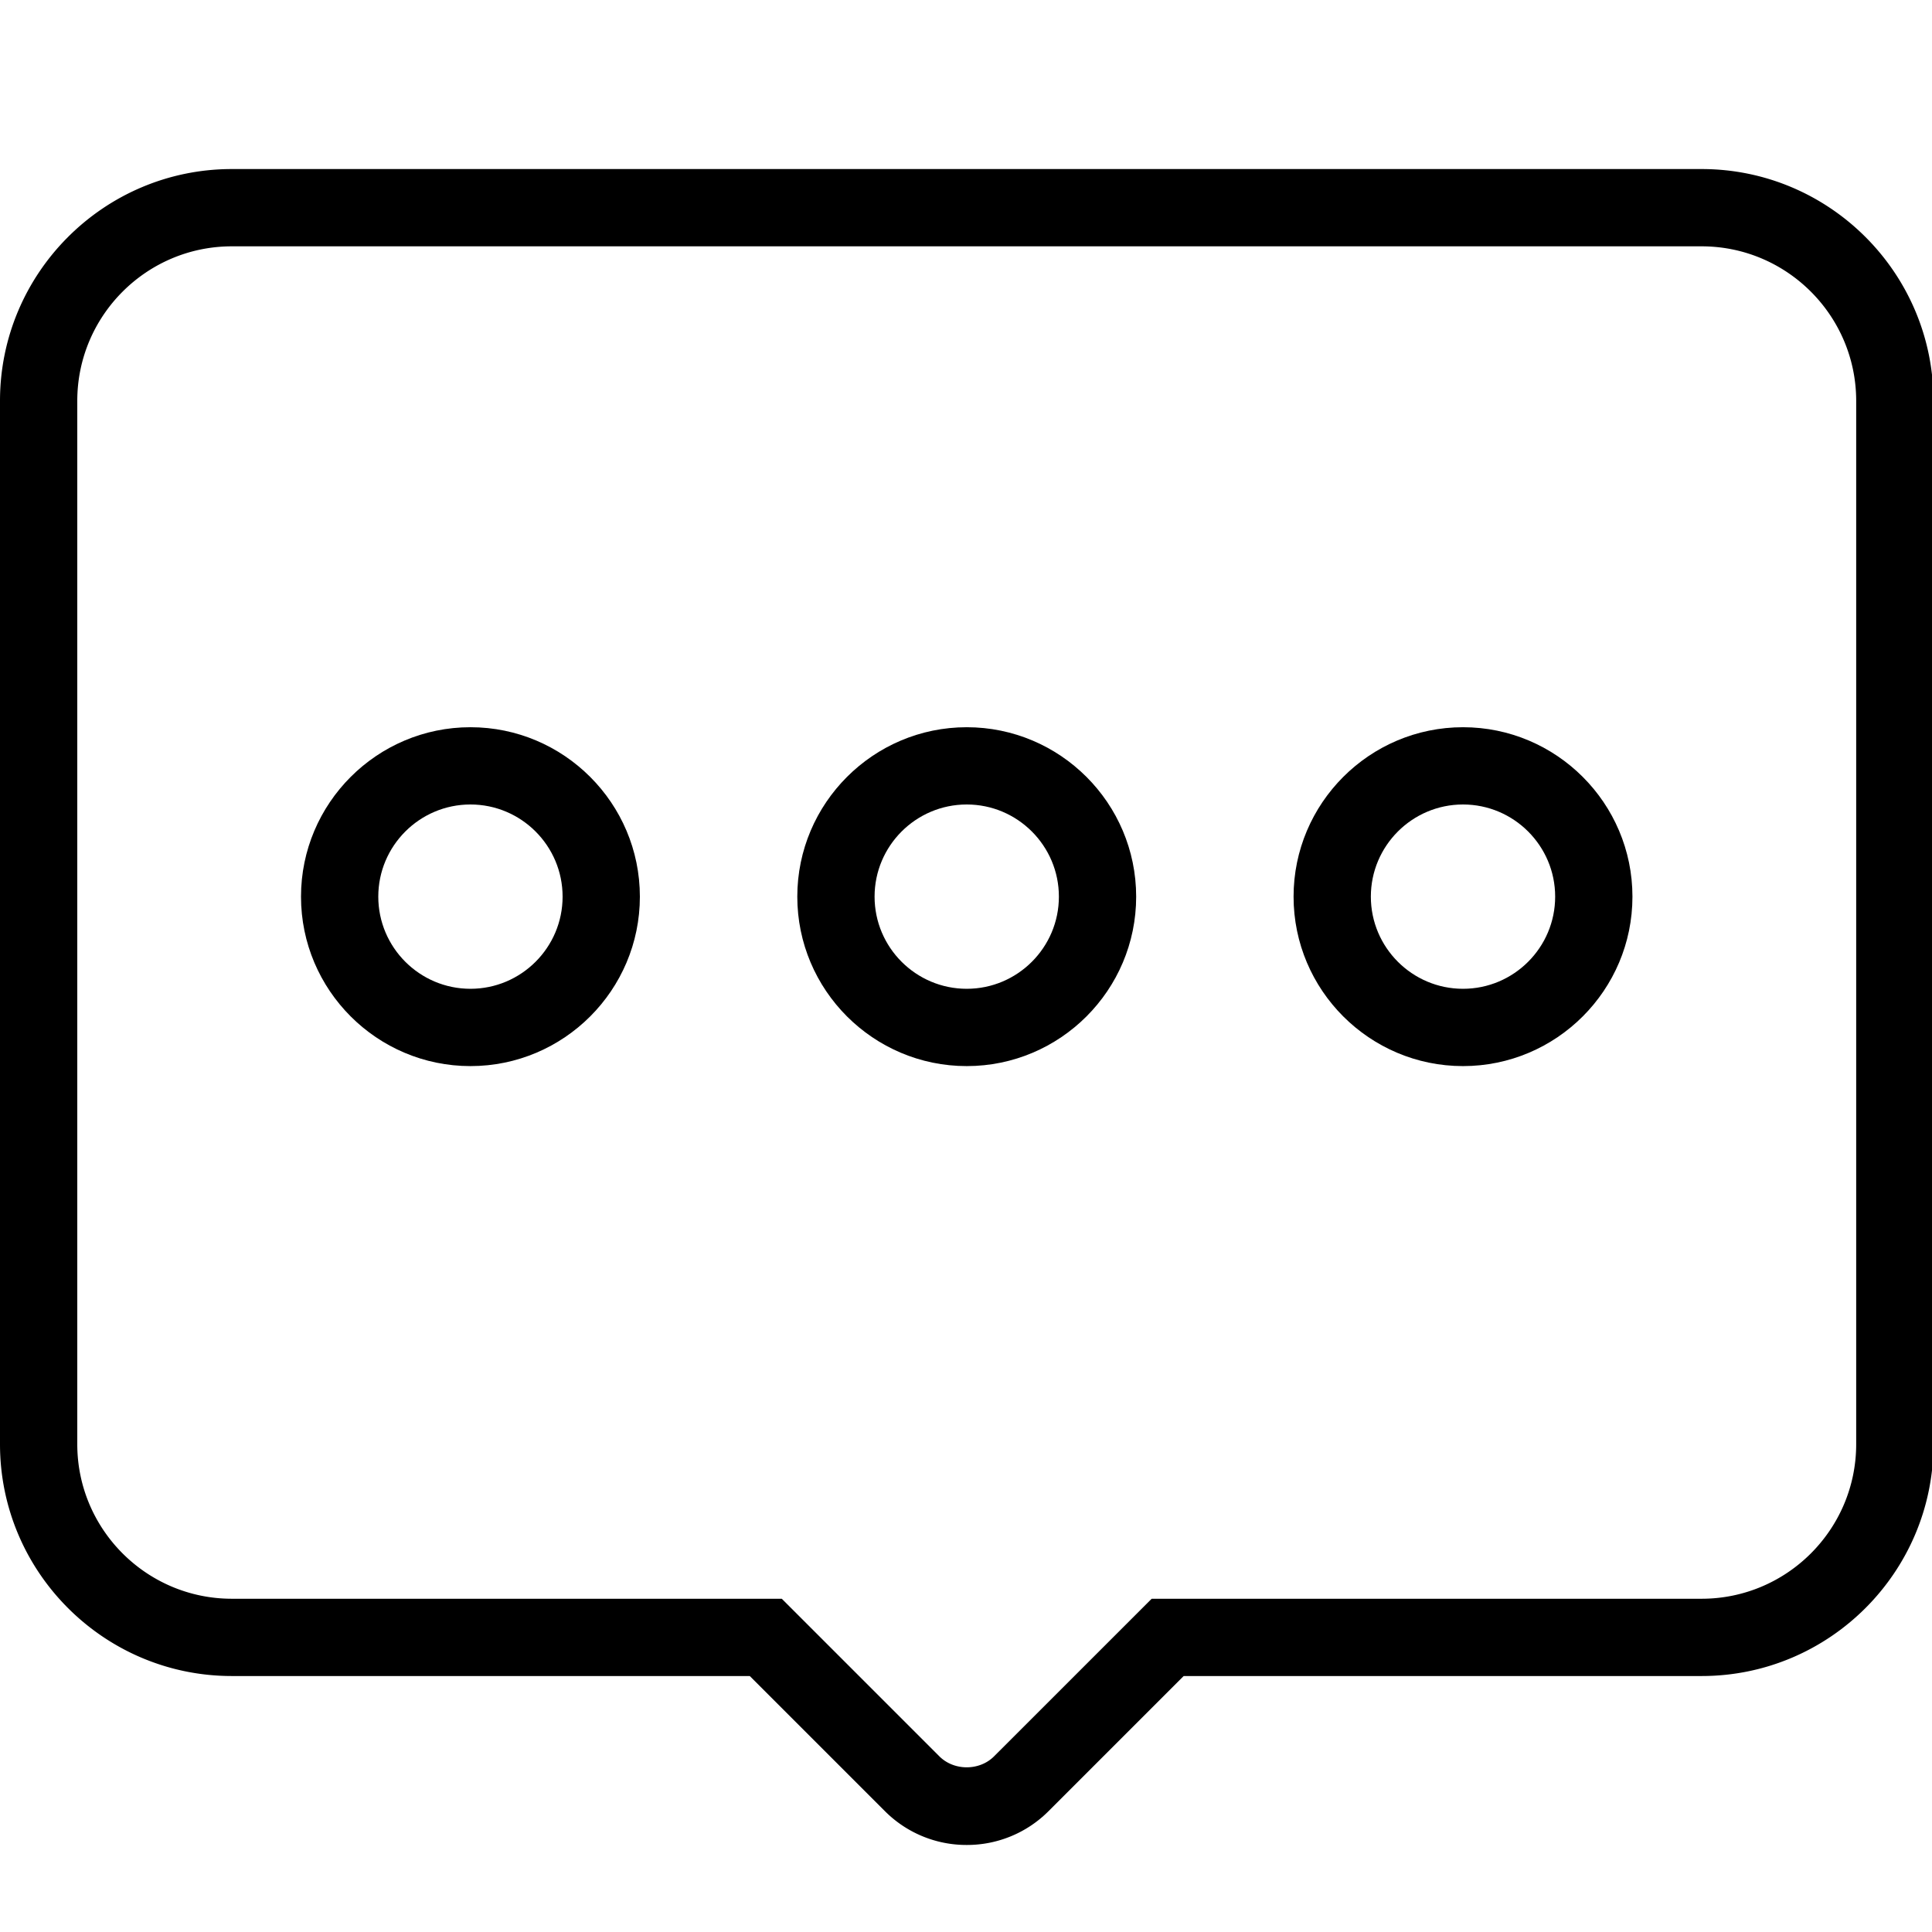 <?xml version="1.0" standalone="no"?><!DOCTYPE svg PUBLIC "-//W3C//DTD SVG 1.1//EN" "http://www.w3.org/Graphics/SVG/1.1/DTD/svg11.dtd"><svg class="icon" width="200px" height="200.00px" viewBox="0 0 1024 1024" version="1.1" xmlns="http://www.w3.org/2000/svg"><path d="M249.344 385.444c-49.51 0-89.805 40.284-89.805 89.805 0 49.521 40.284 89.805 89.805 89.805s89.805-40.284 89.805-89.805c-0.01-49.521-40.294-89.805-89.805-89.805z m0 138.639c-26.931 0-48.845-21.914-48.845-48.845s21.914-48.845 48.845-48.845 48.845 21.914 48.845 48.845-21.914 48.845-48.845 48.845zM512.389 385.444c-49.51 0-89.805 40.284-89.805 89.805 0 49.521 40.284 89.805 89.805 89.805 49.521 0 89.805-40.284 89.805-89.805-0.01-49.521-40.284-89.805-89.805-89.805z m0 138.639c-26.931 0-48.845-21.914-48.845-48.845s21.914-48.845 48.845-48.845 48.845 21.914 48.845 48.845-21.914 48.845-48.845 48.845zM775.424 385.444c-49.521 0-89.805 40.284-89.805 89.805 0 49.521 40.284 89.805 89.805 89.805s89.805-40.284 89.805-89.805c0-49.521-40.284-89.805-89.805-89.805z m0 138.639c-26.931 0-48.845-21.914-48.845-48.845s21.914-48.845 48.845-48.845 48.845 21.914 48.845 48.845-21.914 48.845-48.845 48.845z"  /><path d="M901.898 89.6H122.88c-67.758 0-122.88 55.122-122.88 122.88v552.97c0 67.758 55.122 122.88 122.88 122.88h274.514l71.547 71.537a61.01 61.01 0 0 0 43.448 18.002 60.989 60.989 0 0 0 43.438-18.002l71.547-71.537H901.898c67.758 0 122.88-55.122 122.88-122.88V212.48c0-67.758-55.122-122.88-122.88-122.88z m81.92 675.85c0 45.169-36.751 81.92-81.92 81.92H610.417l-83.558 83.538c-7.721 7.741-21.217 7.741-28.959 0l-83.538-83.538H122.88c-45.169 0-81.92-36.751-81.92-81.92V212.48c0-45.169 36.751-81.92 81.92-81.92H901.898c45.169 0 81.92 36.751 81.92 81.92v552.97z"  /></svg>